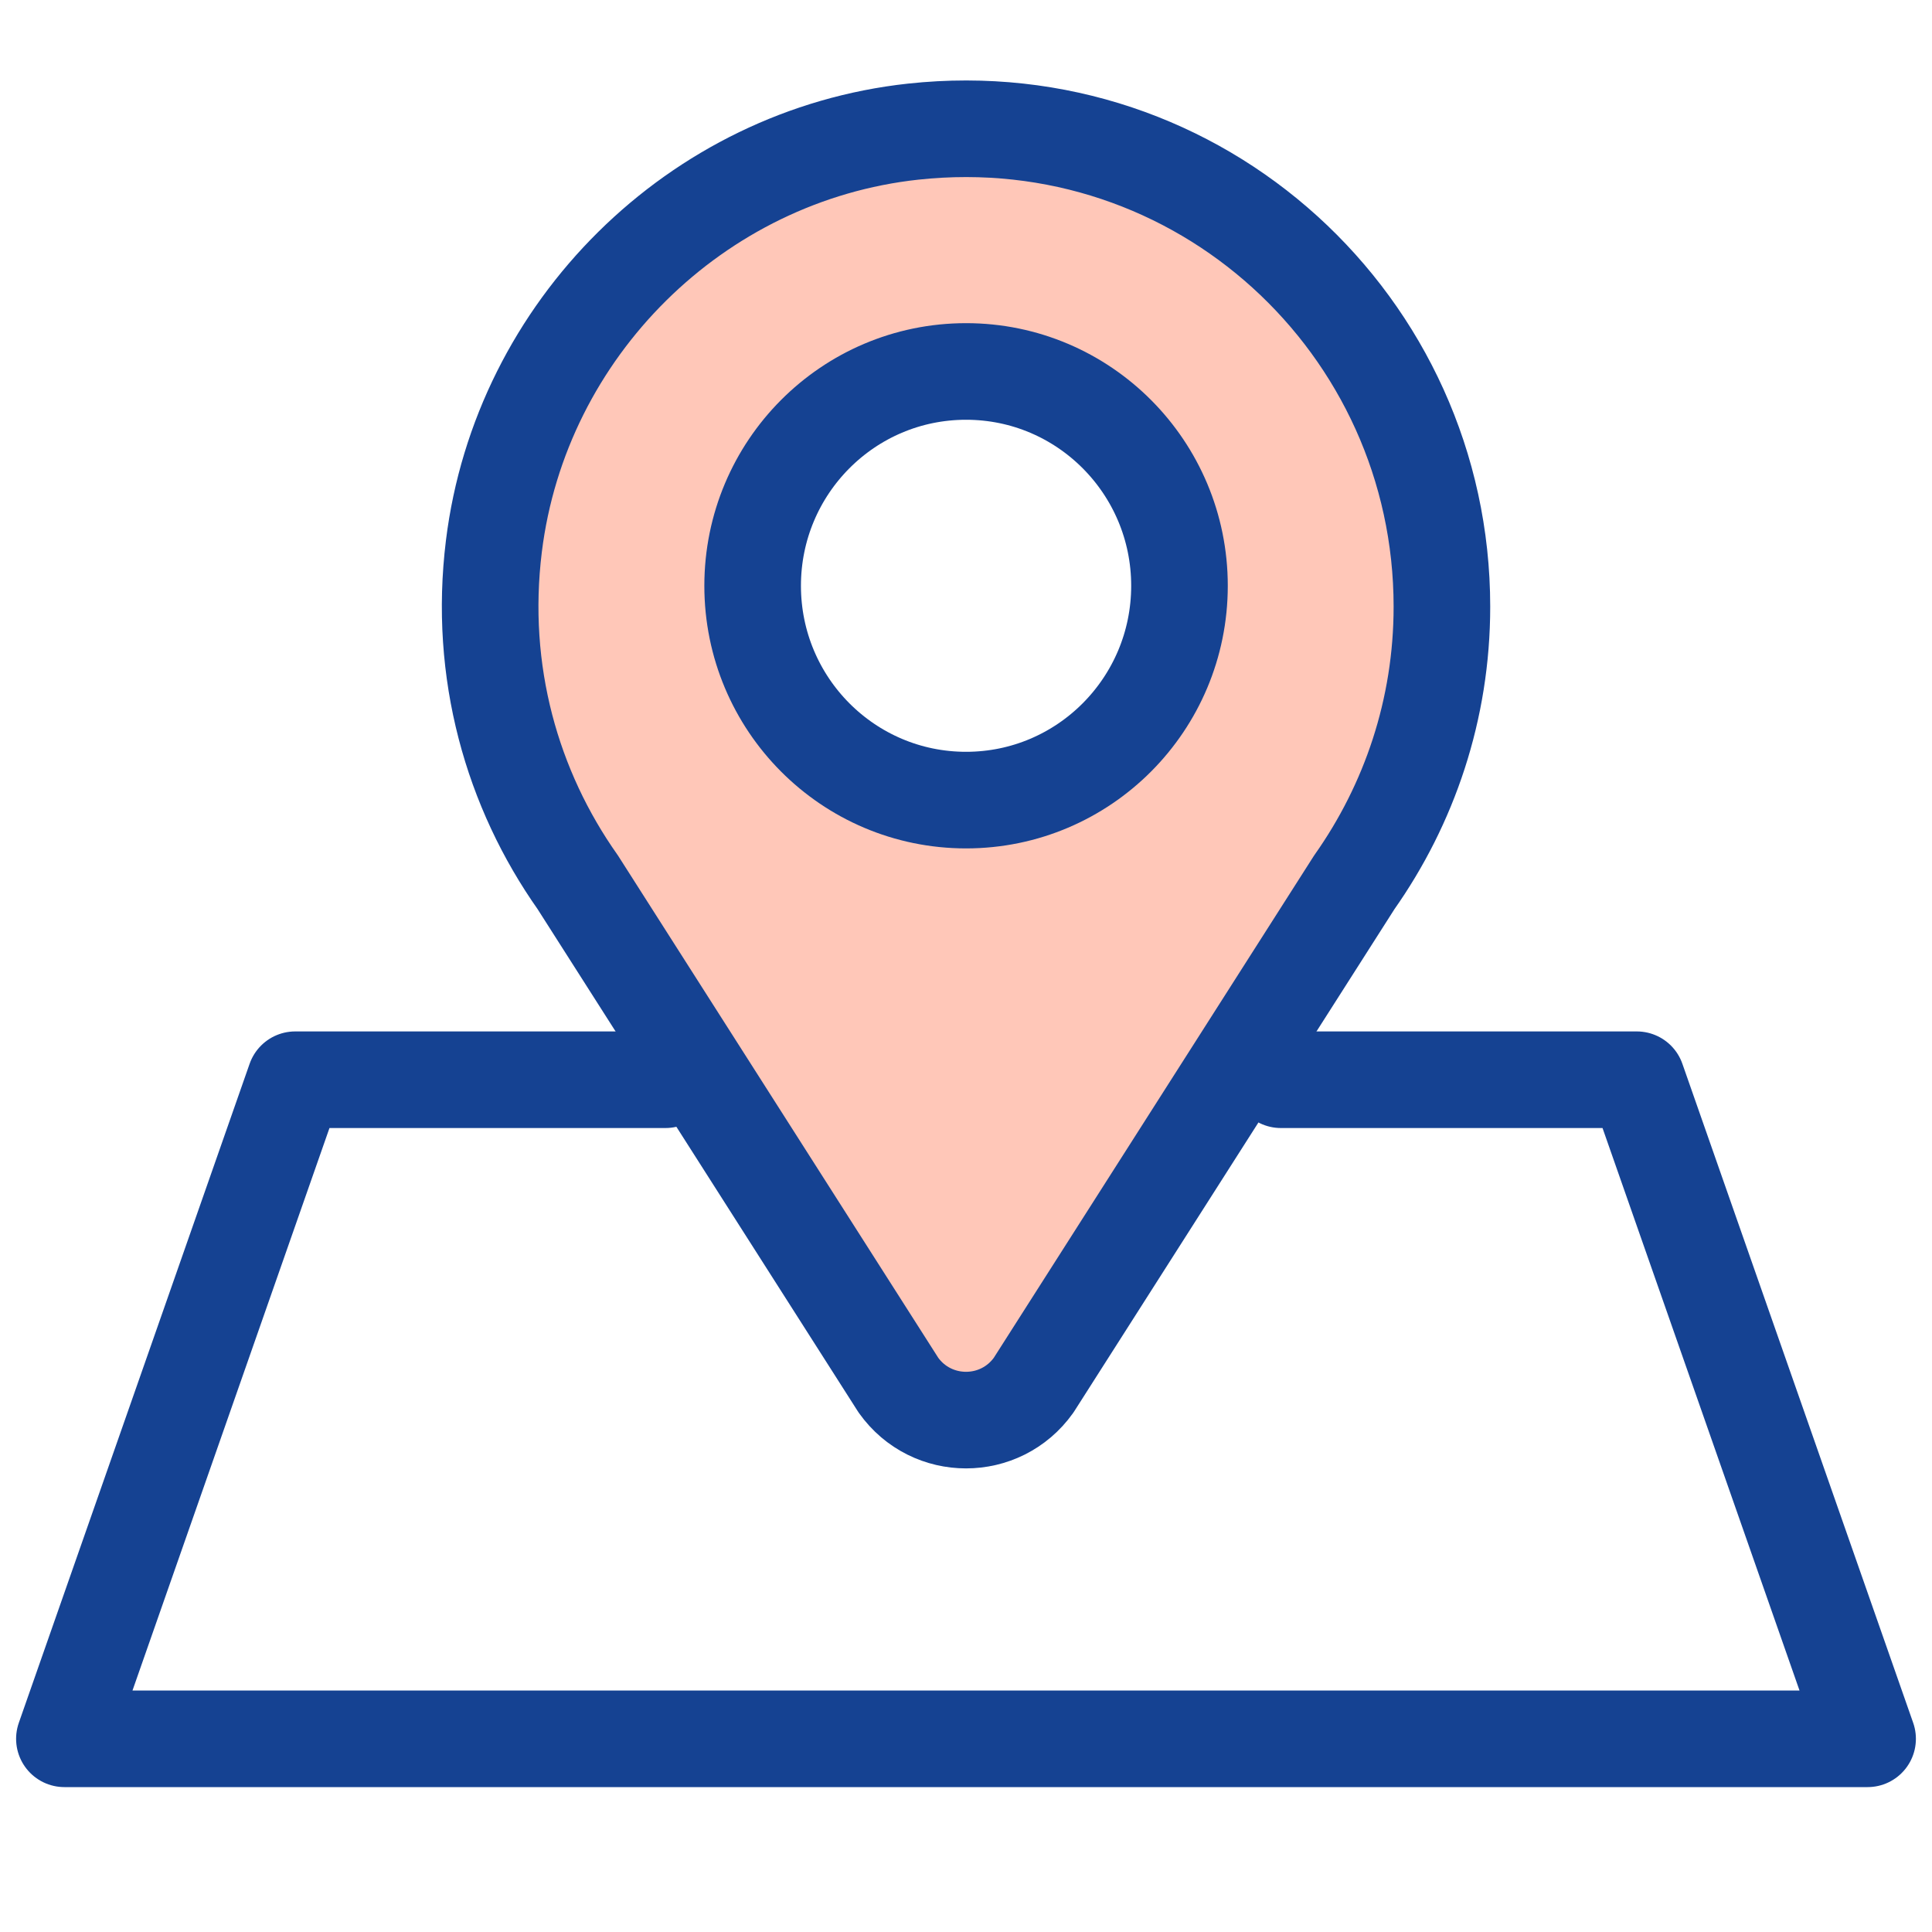 <svg width="30" height="30" viewBox="0 0 30 30" fill="none" xmlns="http://www.w3.org/2000/svg">
<rect width="30" height="30" fill="white"/>
<path d="M22.39 9.42C22.39 5.05 18.629 1.563 14.18 2.044C10.812 2.409 8.085 5.106 7.669 8.482C7.428 10.436 7.953 12.257 8.972 13.701L13.951 21.509C14.466 22.232 15.535 22.232 16.05 21.509L21.029 13.701C21.883 12.491 22.39 11.016 22.39 9.42Z" fill="#FFC7B8" stroke="#154292" stroke-width="1.5" stroke-miterlimit="10" stroke-linecap="round" stroke-linejoin="round"/>
<path d="M15.001 12.424C16.831 12.424 18.315 10.934 18.315 9.096C18.315 7.258 16.831 5.768 15.001 5.768C13.17 5.768 11.687 7.258 11.687 9.096C11.687 10.934 13.17 12.424 15.001 12.424Z" fill="white" stroke="#154292" stroke-width="1.5" stroke-miterlimit="10" stroke-linecap="round" stroke-linejoin="round"/>
<path d="M19.89 16.766H25.416L29 27H1L4.584 16.766H10.333" stroke="#154292" stroke-width="1.5" stroke-miterlimit="10" stroke-linecap="round" stroke-linejoin="round"/>
</svg>
